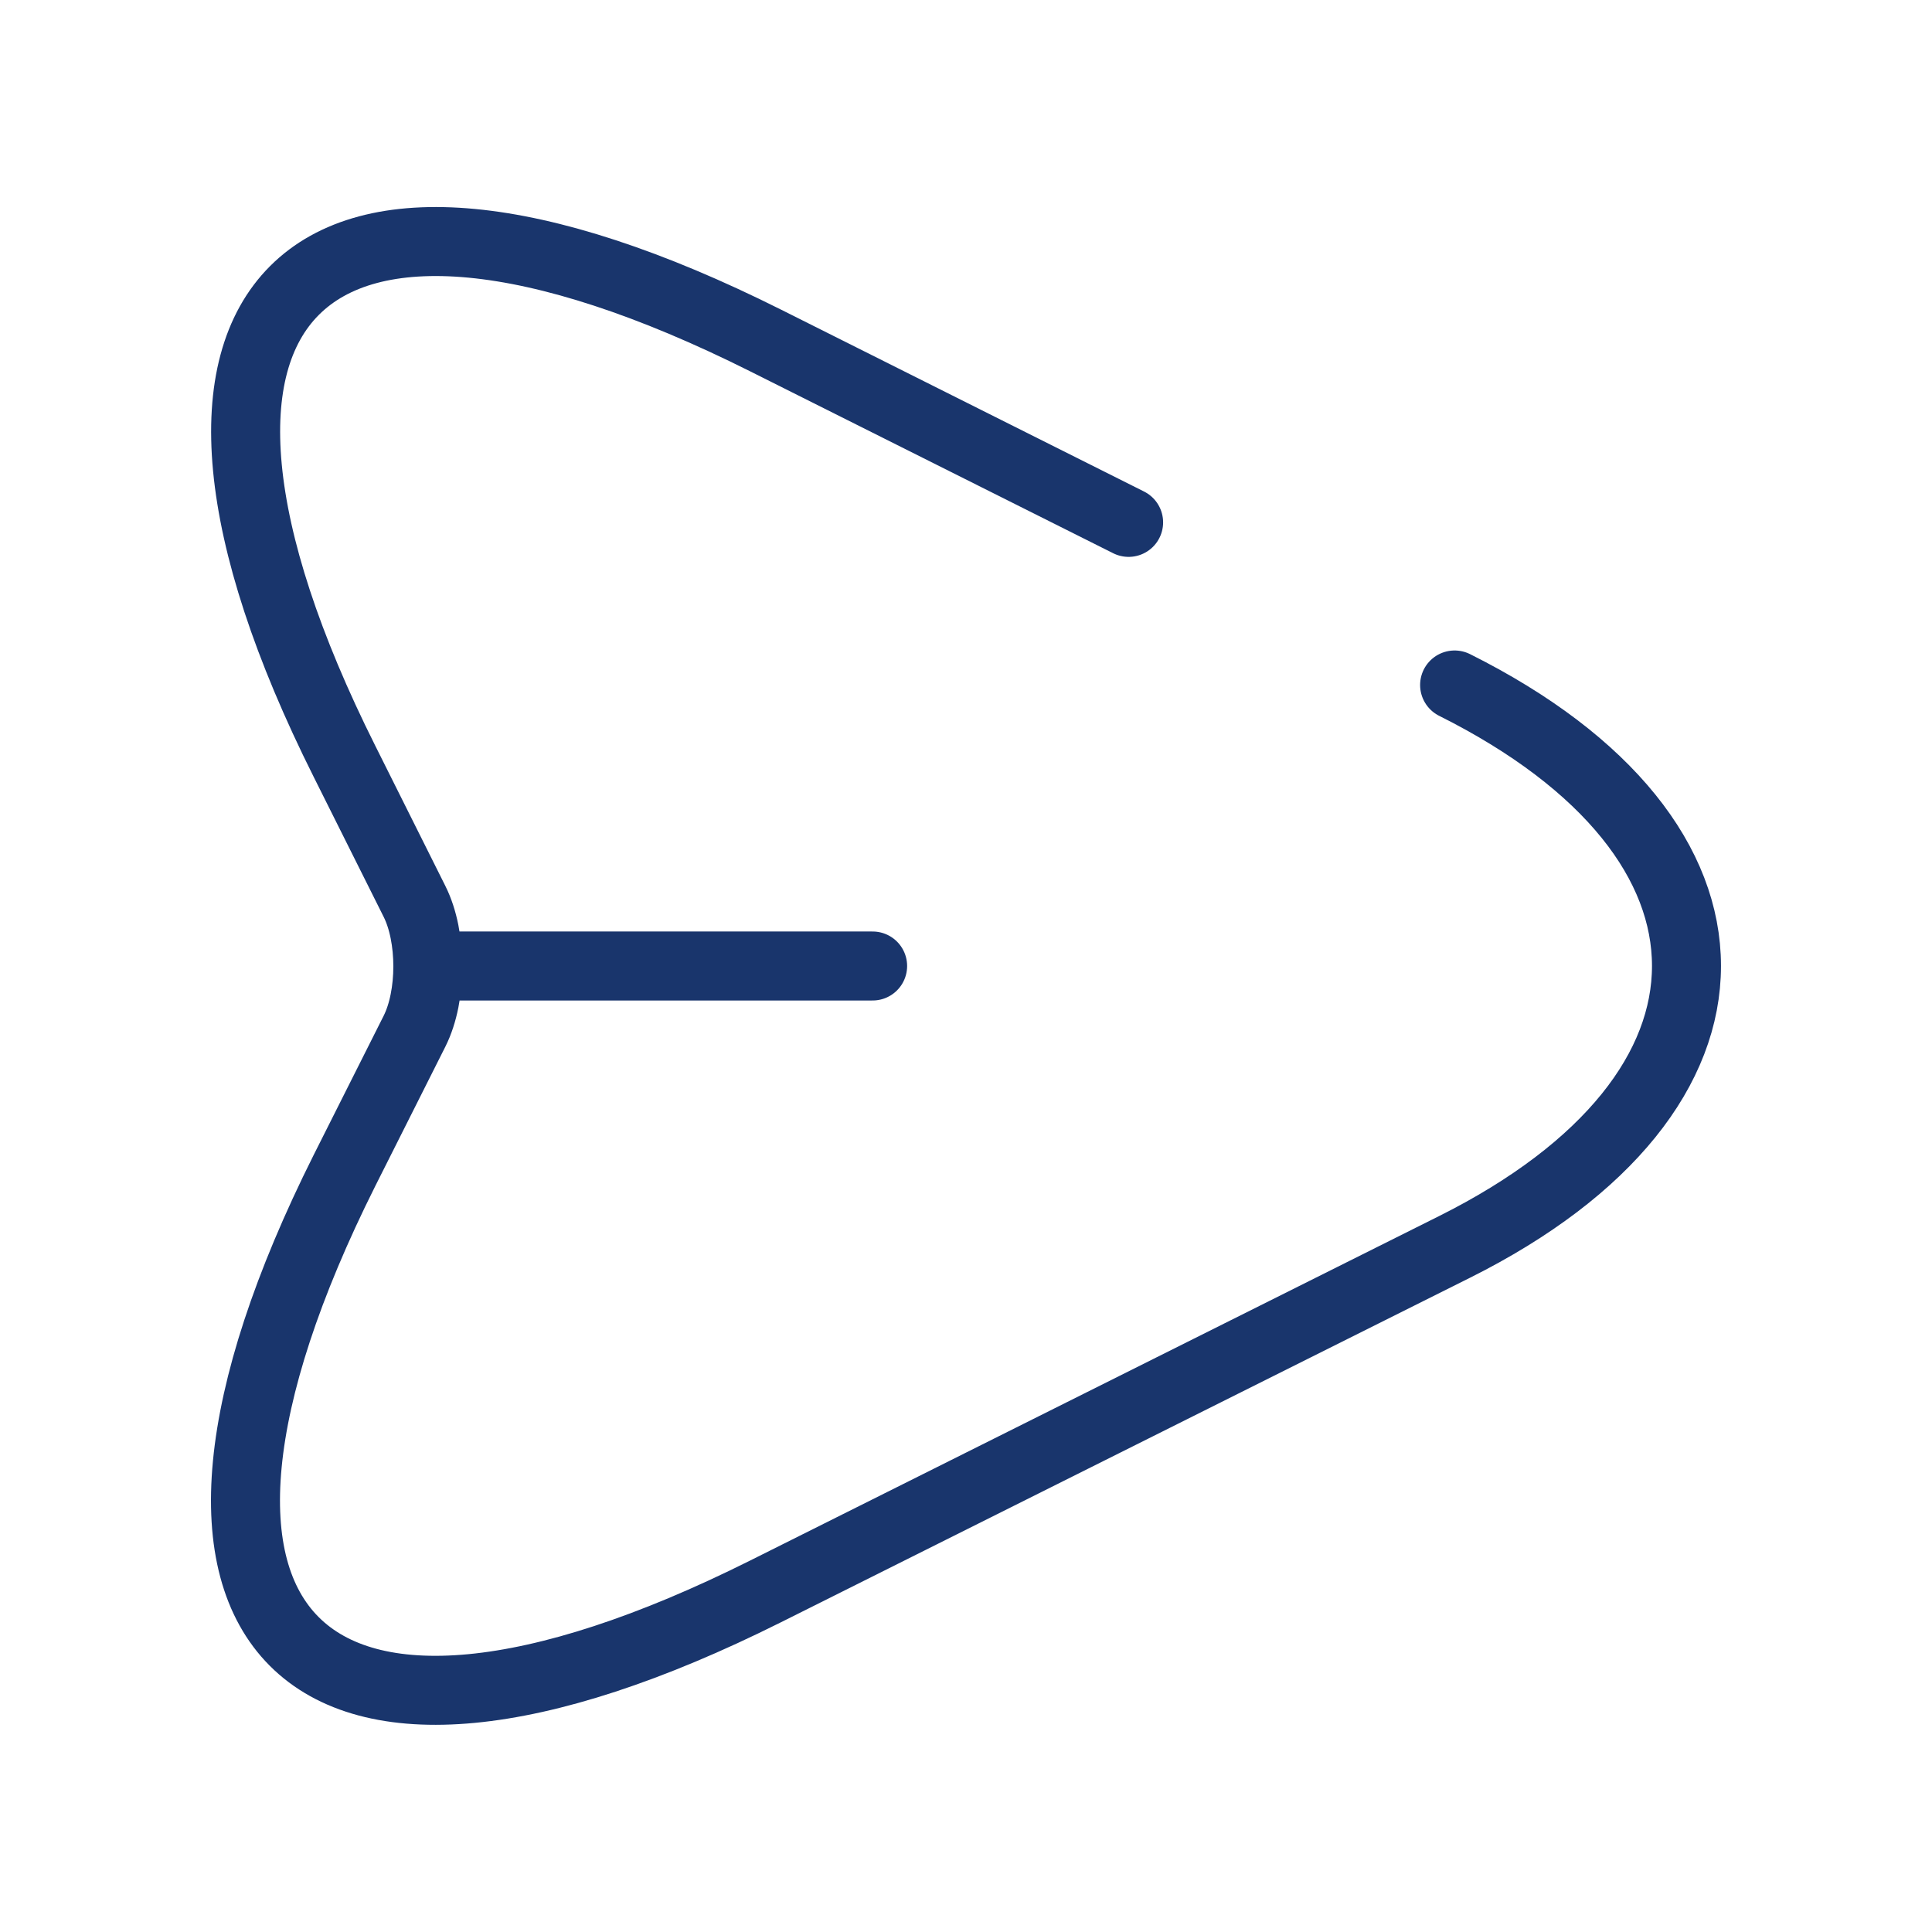 <svg width="42" height="42" viewBox="0 0 42 42" fill="none" xmlns="http://www.w3.org/2000/svg">
<path d="M31.622 14.891C38.343 18.251 38.343 23.746 31.622 27.106L16.642 34.596C6.562 39.636 2.45 35.506 7.49 25.443L9.012 22.416C9.397 21.646 9.397 20.368 9.012 19.598L7.49 16.553C2.45 6.491 6.58 2.361 16.642 7.401L24.535 11.356M9.52 21H18.97" stroke="#19356C" stroke-width="1.5" stroke-linecap="round" stroke-linejoin="round"/>
</svg>

